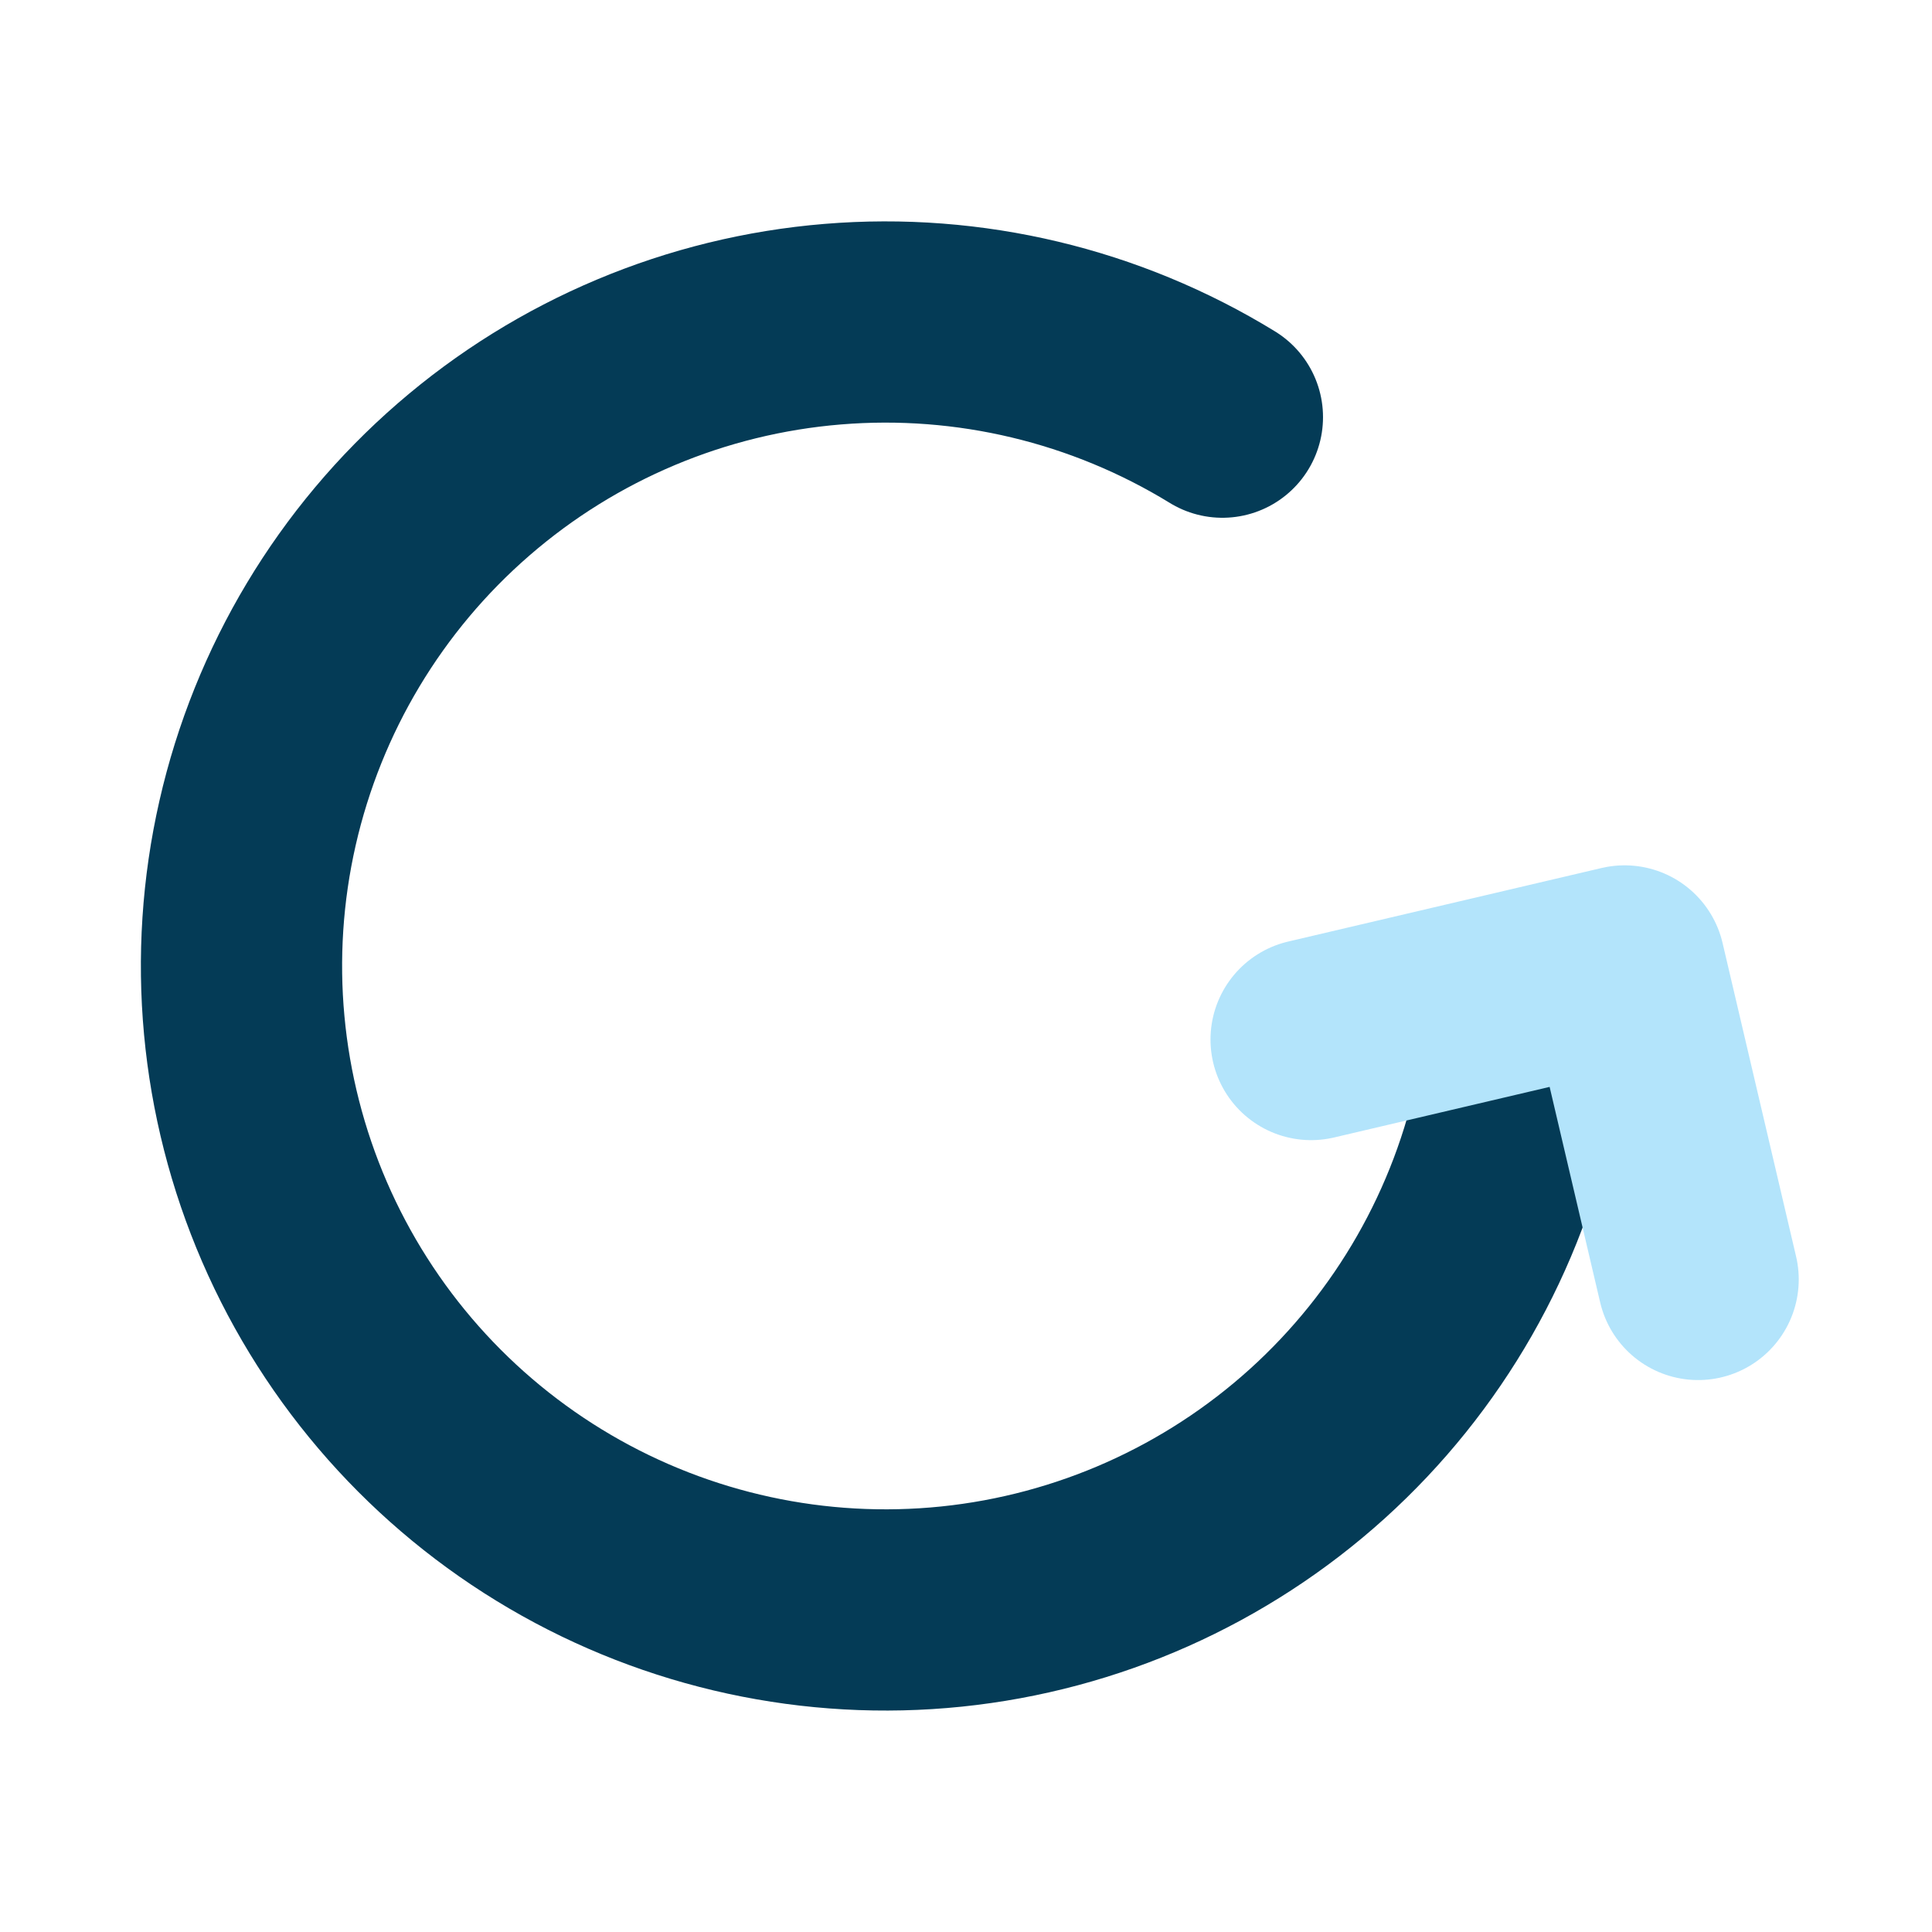 <svg width="38" height="38" viewBox="0 0 38 38" fill="none" xmlns="http://www.w3.org/2000/svg">
<path d="M29.822 21.555C29.279 24.192 27.909 26.588 25.912 28.394C23.914 30.2 21.393 31.323 18.715 31.599C16.036 31.875 13.339 31.29 11.015 29.929C8.692 28.569 6.862 26.503 5.792 24.031C4.723 21.56 4.468 18.812 5.066 16.187C5.664 13.561 7.083 11.194 9.118 9.43C11.152 7.666 13.696 6.596 16.38 6.376C19.063 6.155 21.747 6.796 24.043 8.205" stroke="#043B56" stroke-width="3.958" stroke-linecap="round" stroke-linejoin="round"/>
<path d="M25.788 20.446L31.954 18.999L33.4 25.165" stroke="#B3E4FB" stroke-width="3.958" stroke-linecap="round" stroke-linejoin="round"/>
</svg>

